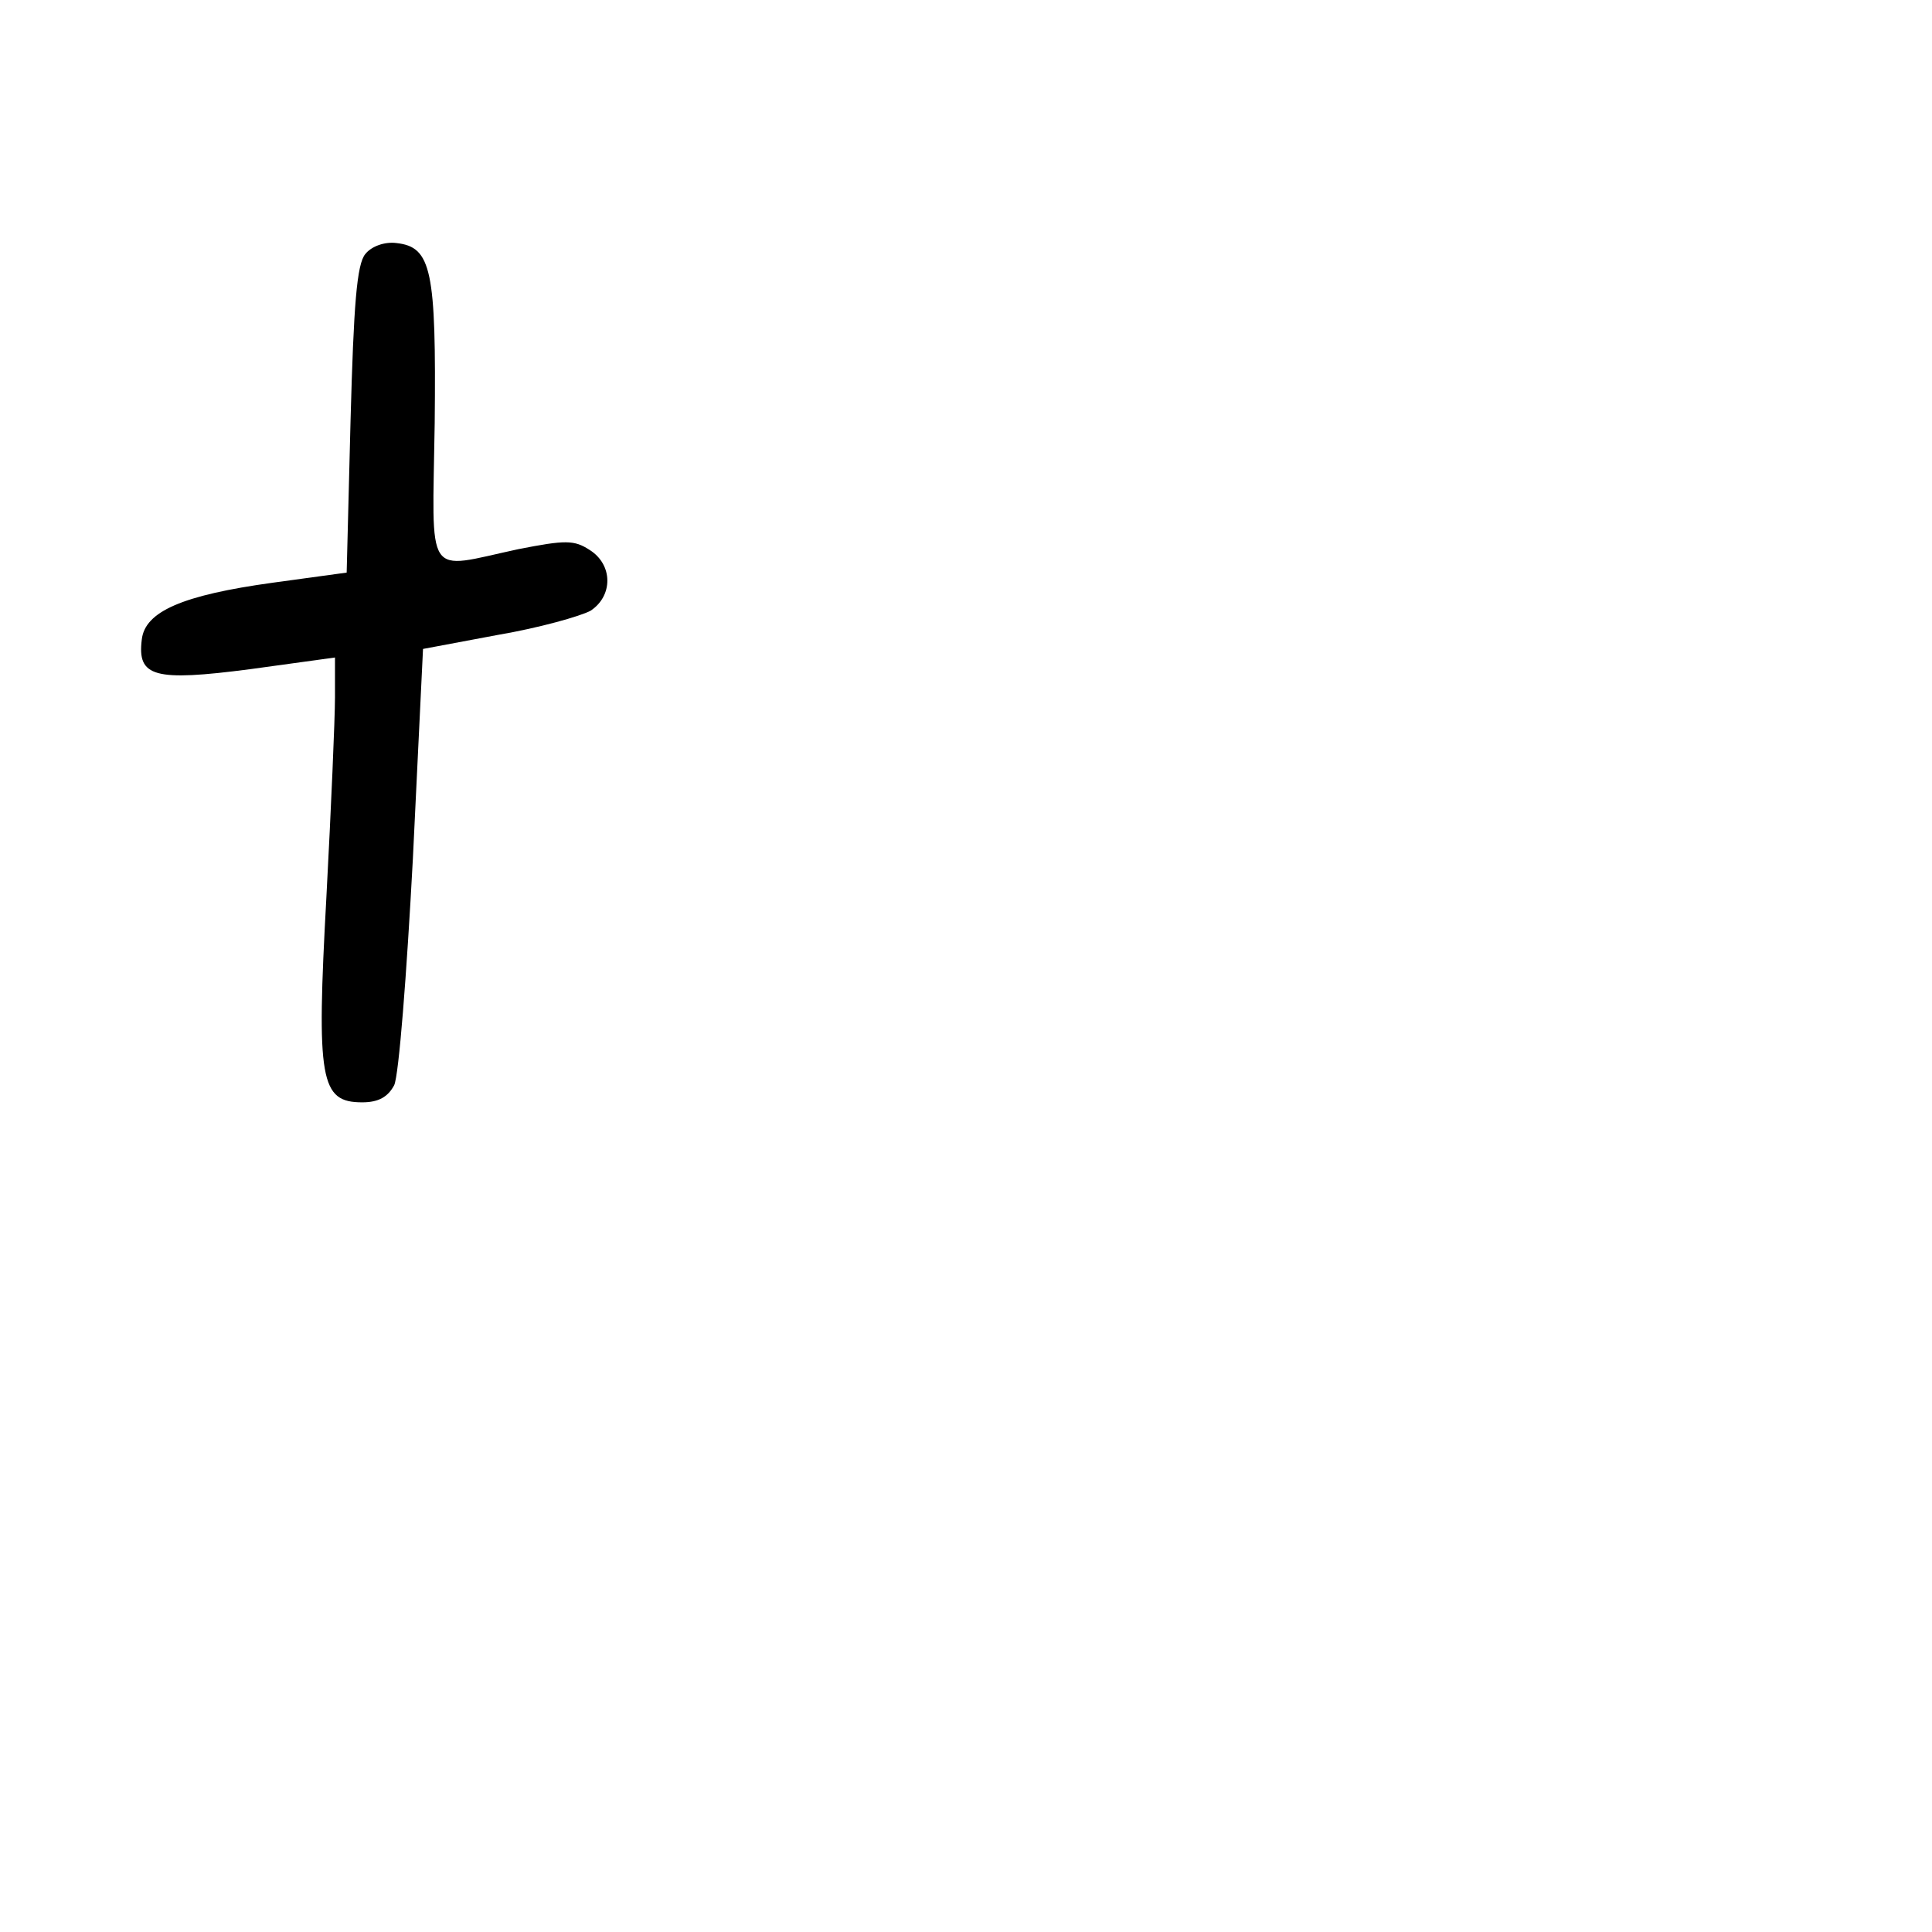 <?xml version="1.0" standalone="no"?>
<!DOCTYPE svg PUBLIC "-//W3C//DTD SVG 20010904//EN"
 "http://www.w3.org/TR/2001/REC-SVG-20010904/DTD/svg10.dtd">
<svg version="1.0" xmlns="http://www.w3.org/2000/svg"
 width="248pt" height="248pt" viewBox="0 0 248 248"
 preserveAspectRatio="xMidYMid meet">
<g transform="translate(0,248) scale(0.1,-0.1)"
fill="#000000" stroke="none">
<path d="M469 2154 c-11 -13 -15 -65 -19 -213 l-5 -196 -95 -13 c-116 -16
-164 -37 -168 -73 -6 -48 16 -54 139 -38 l109 15 0 -51 c0 -27 -5 -143 -11
-256 -13 -236 -8 -264 46 -264 21 0 33 7 41 22 6 13 16 141 24 291 l13 269 96
18 c53 9 106 24 119 31 29 19 29 59 -1 78 -20 13 -31 13 -92 1 -121 -26 -110
-42 -107 162 2 196 -4 226 -49 231 -15 2 -32 -4 -40 -14z"/>
</g>
</svg>
